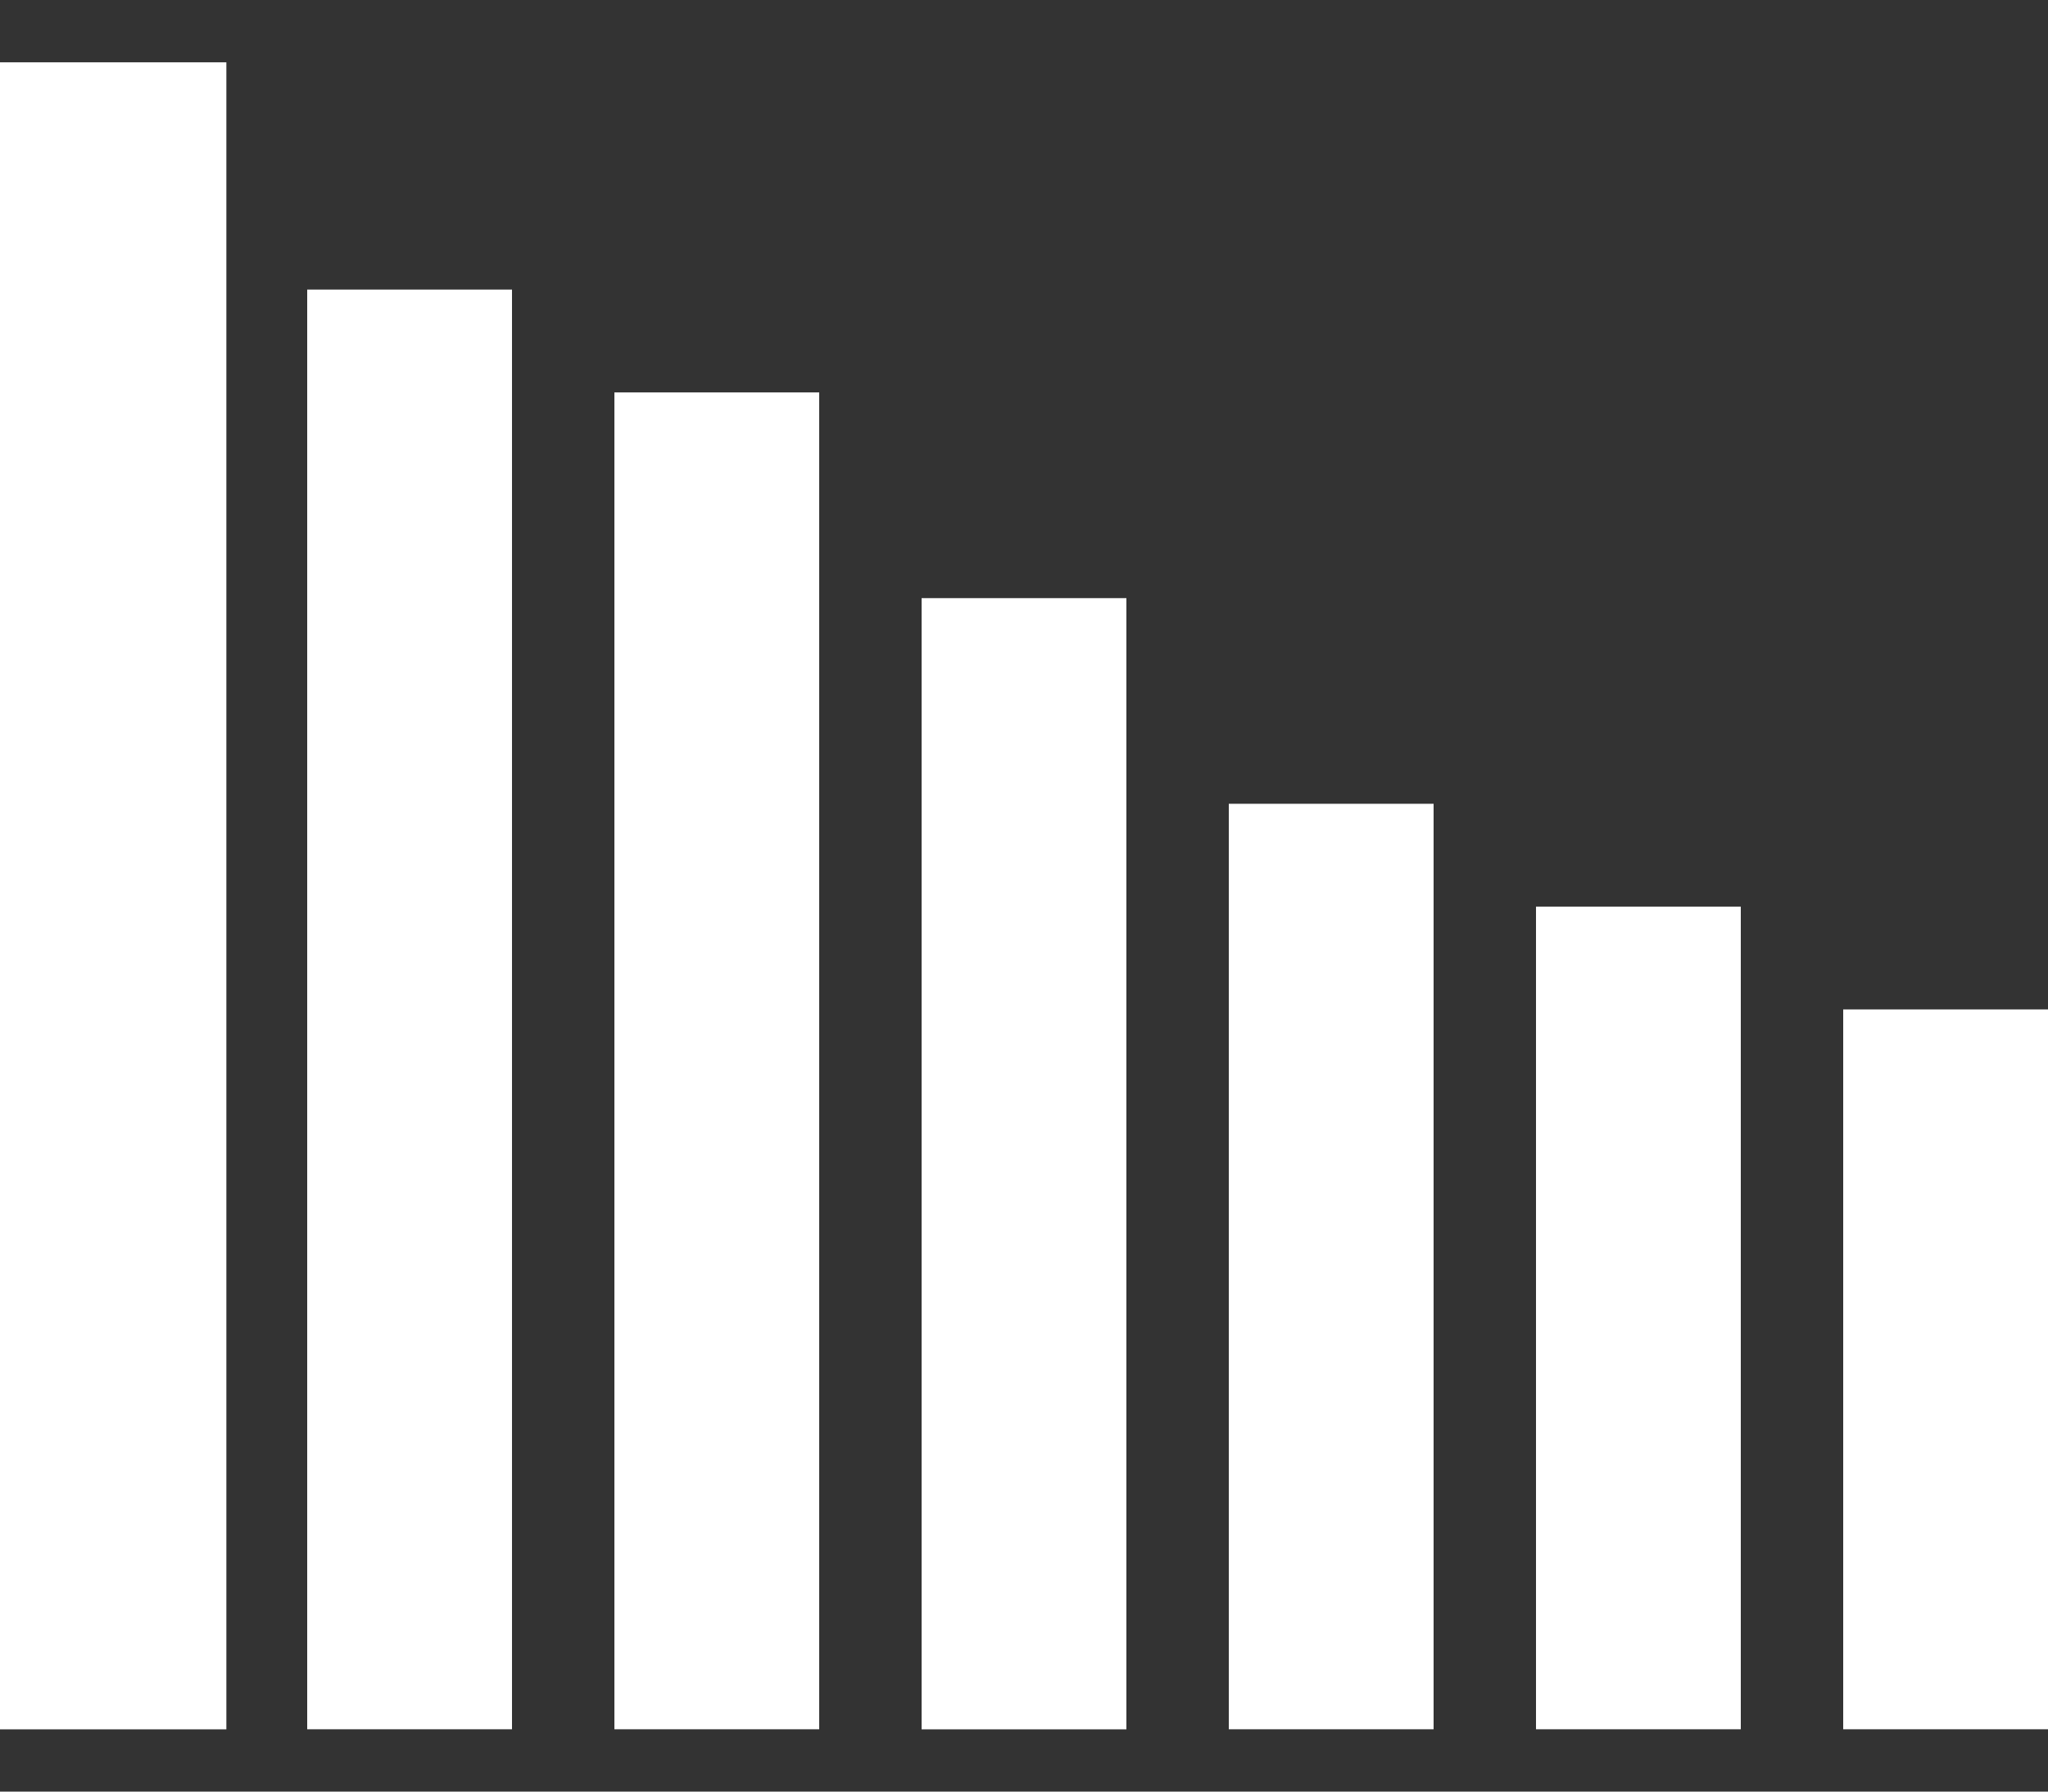 <svg width="32" height="28" viewBox="0 0 32 28" fill="none" xmlns="http://www.w3.org/2000/svg">
<rect x="0" y="0" width="32" height="28" fill="#333333" stroke="none"/>
<rect y="0.974" width="3.537" height="26.053" fill="white"/>
<rect x="4.8" y="4.526" width="3.2" height="22.5" fill="white"/>
<rect x="9.6" y="6.133" width="3.2" height="20.893" fill="white"/>
<rect x="14.4" y="9.348" width="3.2" height="17.679" fill="white"/>
<rect x="19.2" y="12.562" width="3.2" height="14.464" fill="white"/>
<rect x="24" y="14.169" width="3.2" height="12.857" fill="white"/>
<rect x="28.8" y="15.776" width="3.2" height="11.25" fill="white"/>
</svg>
